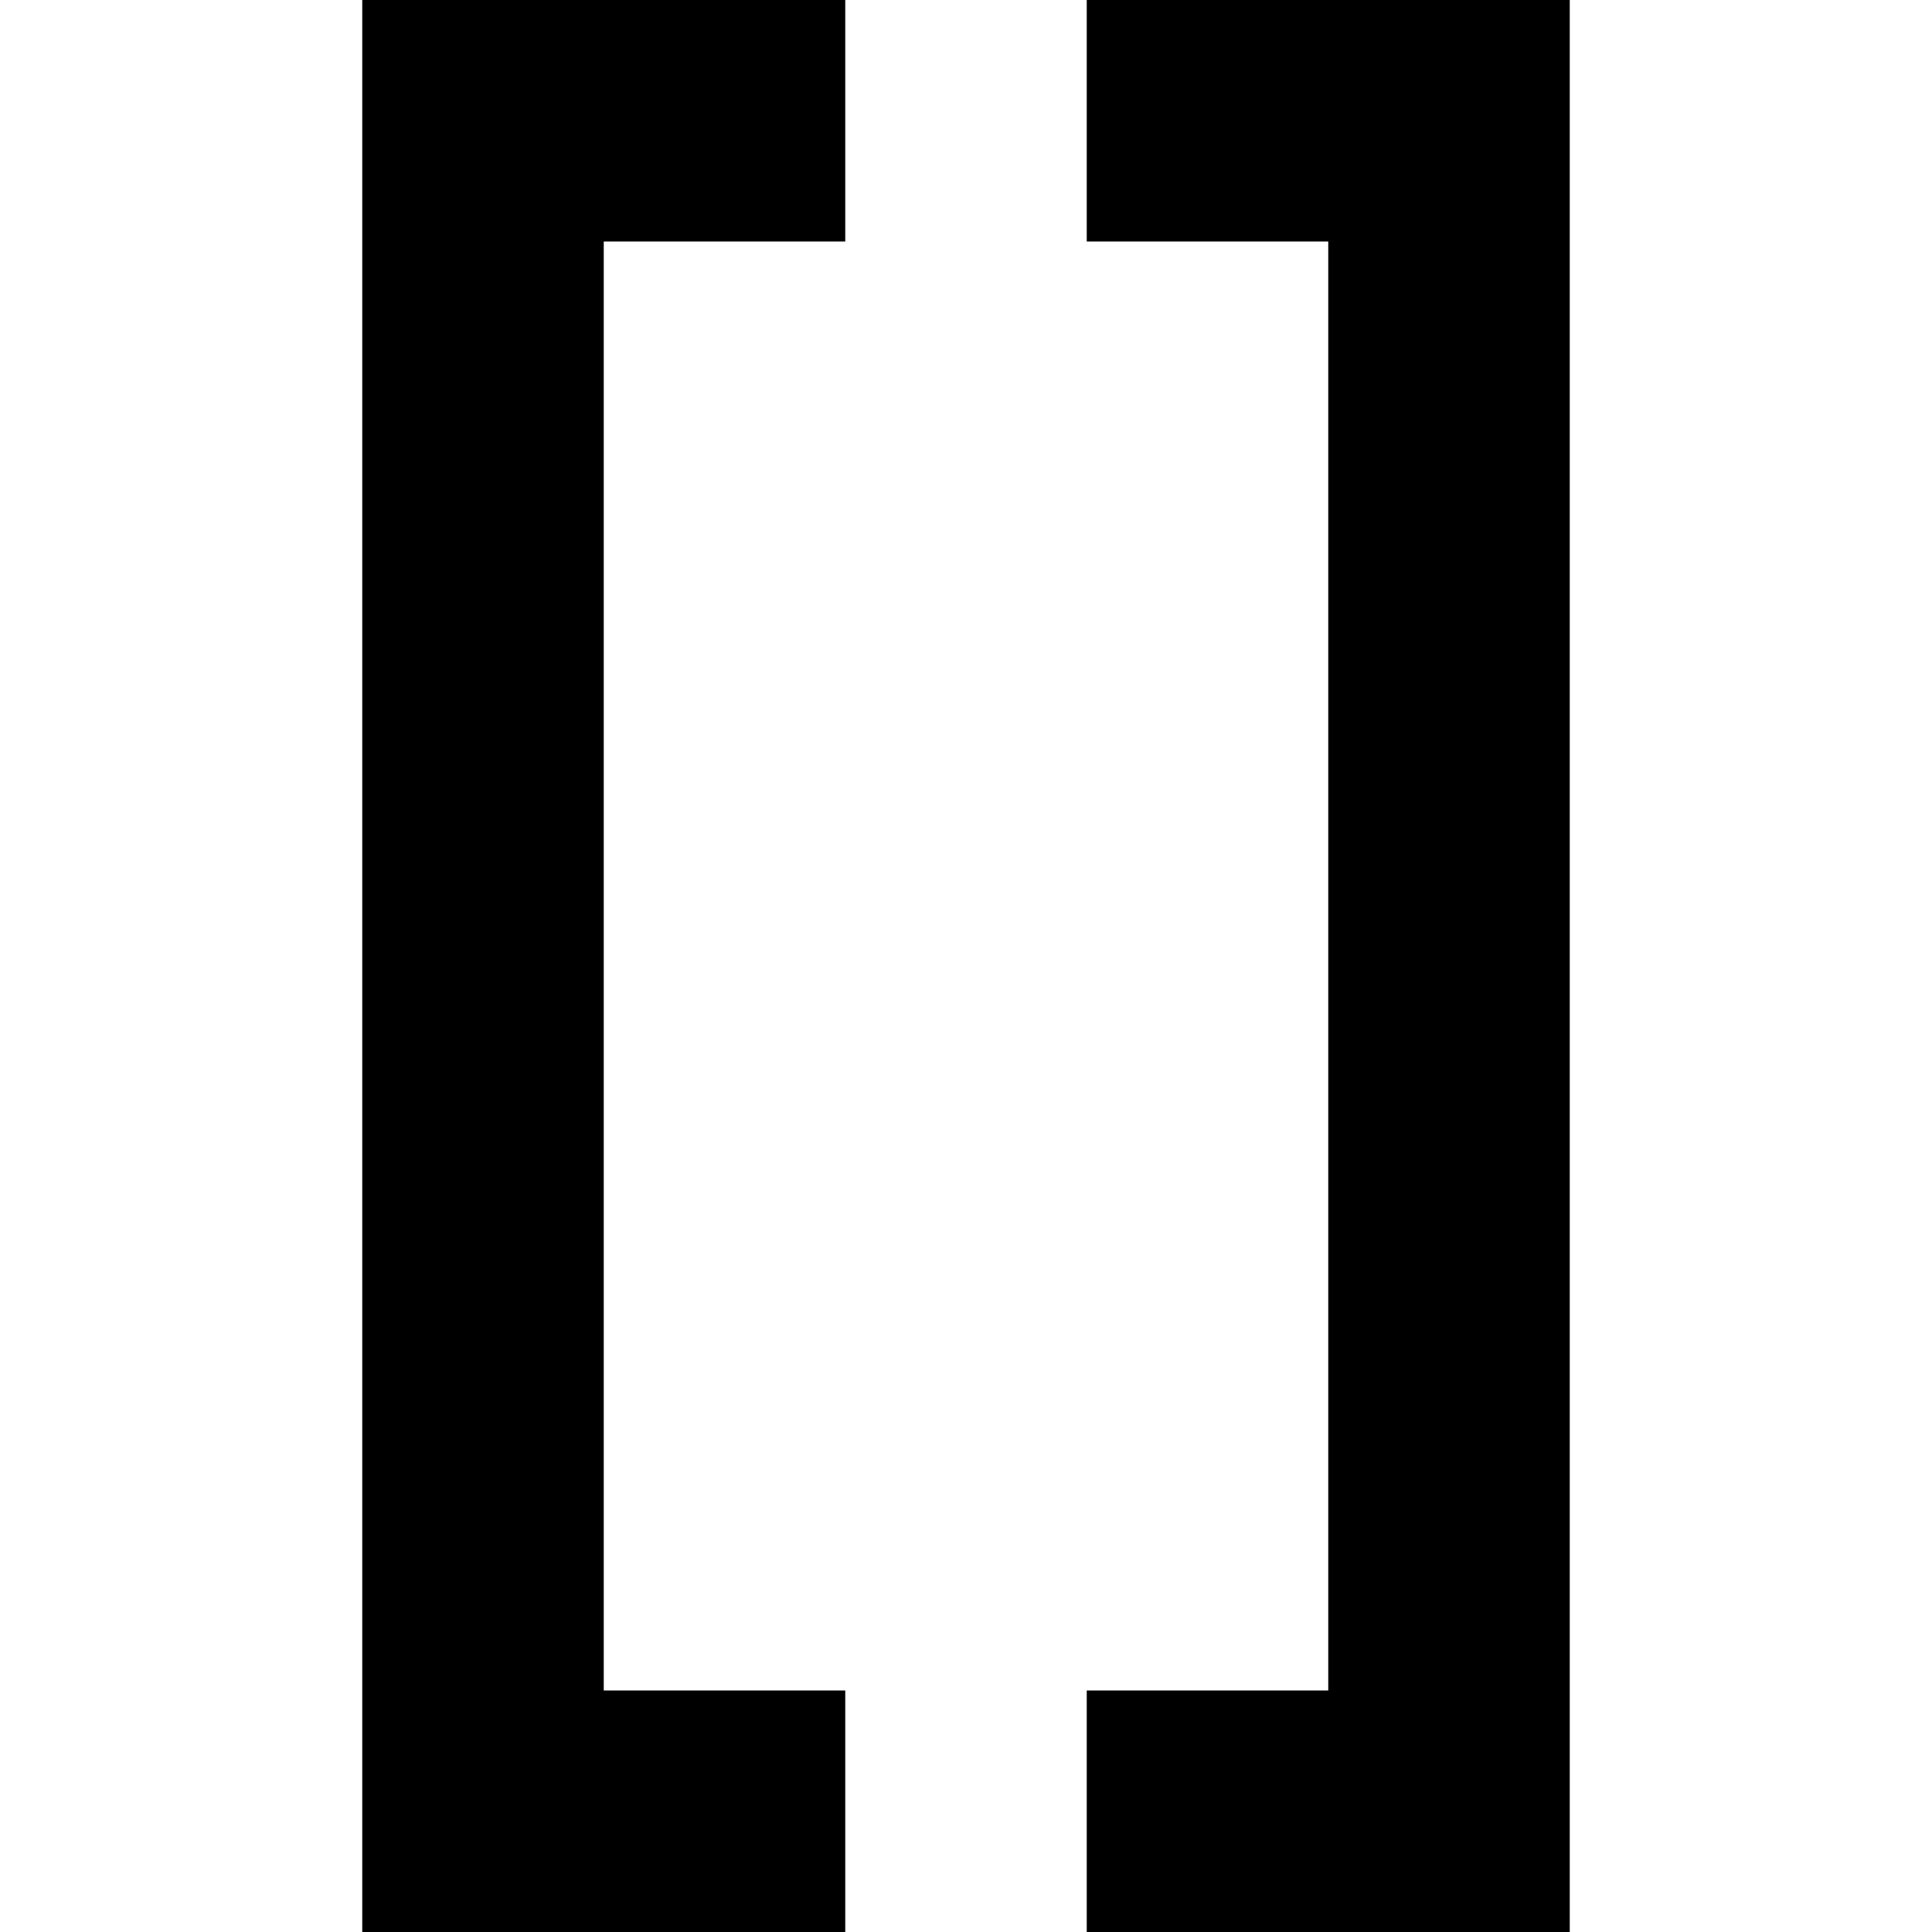 <svg width="48" fill="#000000" xmlns="http://www.w3.org/2000/svg" height="48" viewBox="0 0 48 48" xmlns:xlink="http://www.w3.org/1999/xlink" enable-background="new 0 0 16 16">
<path d="m27,48v-6h6v-36h-6v-6h12v6 36 3 3h-12zm-18-3v-3-36-6h12v6h-6v36h6v6h-12v-3z"/>
</svg>
